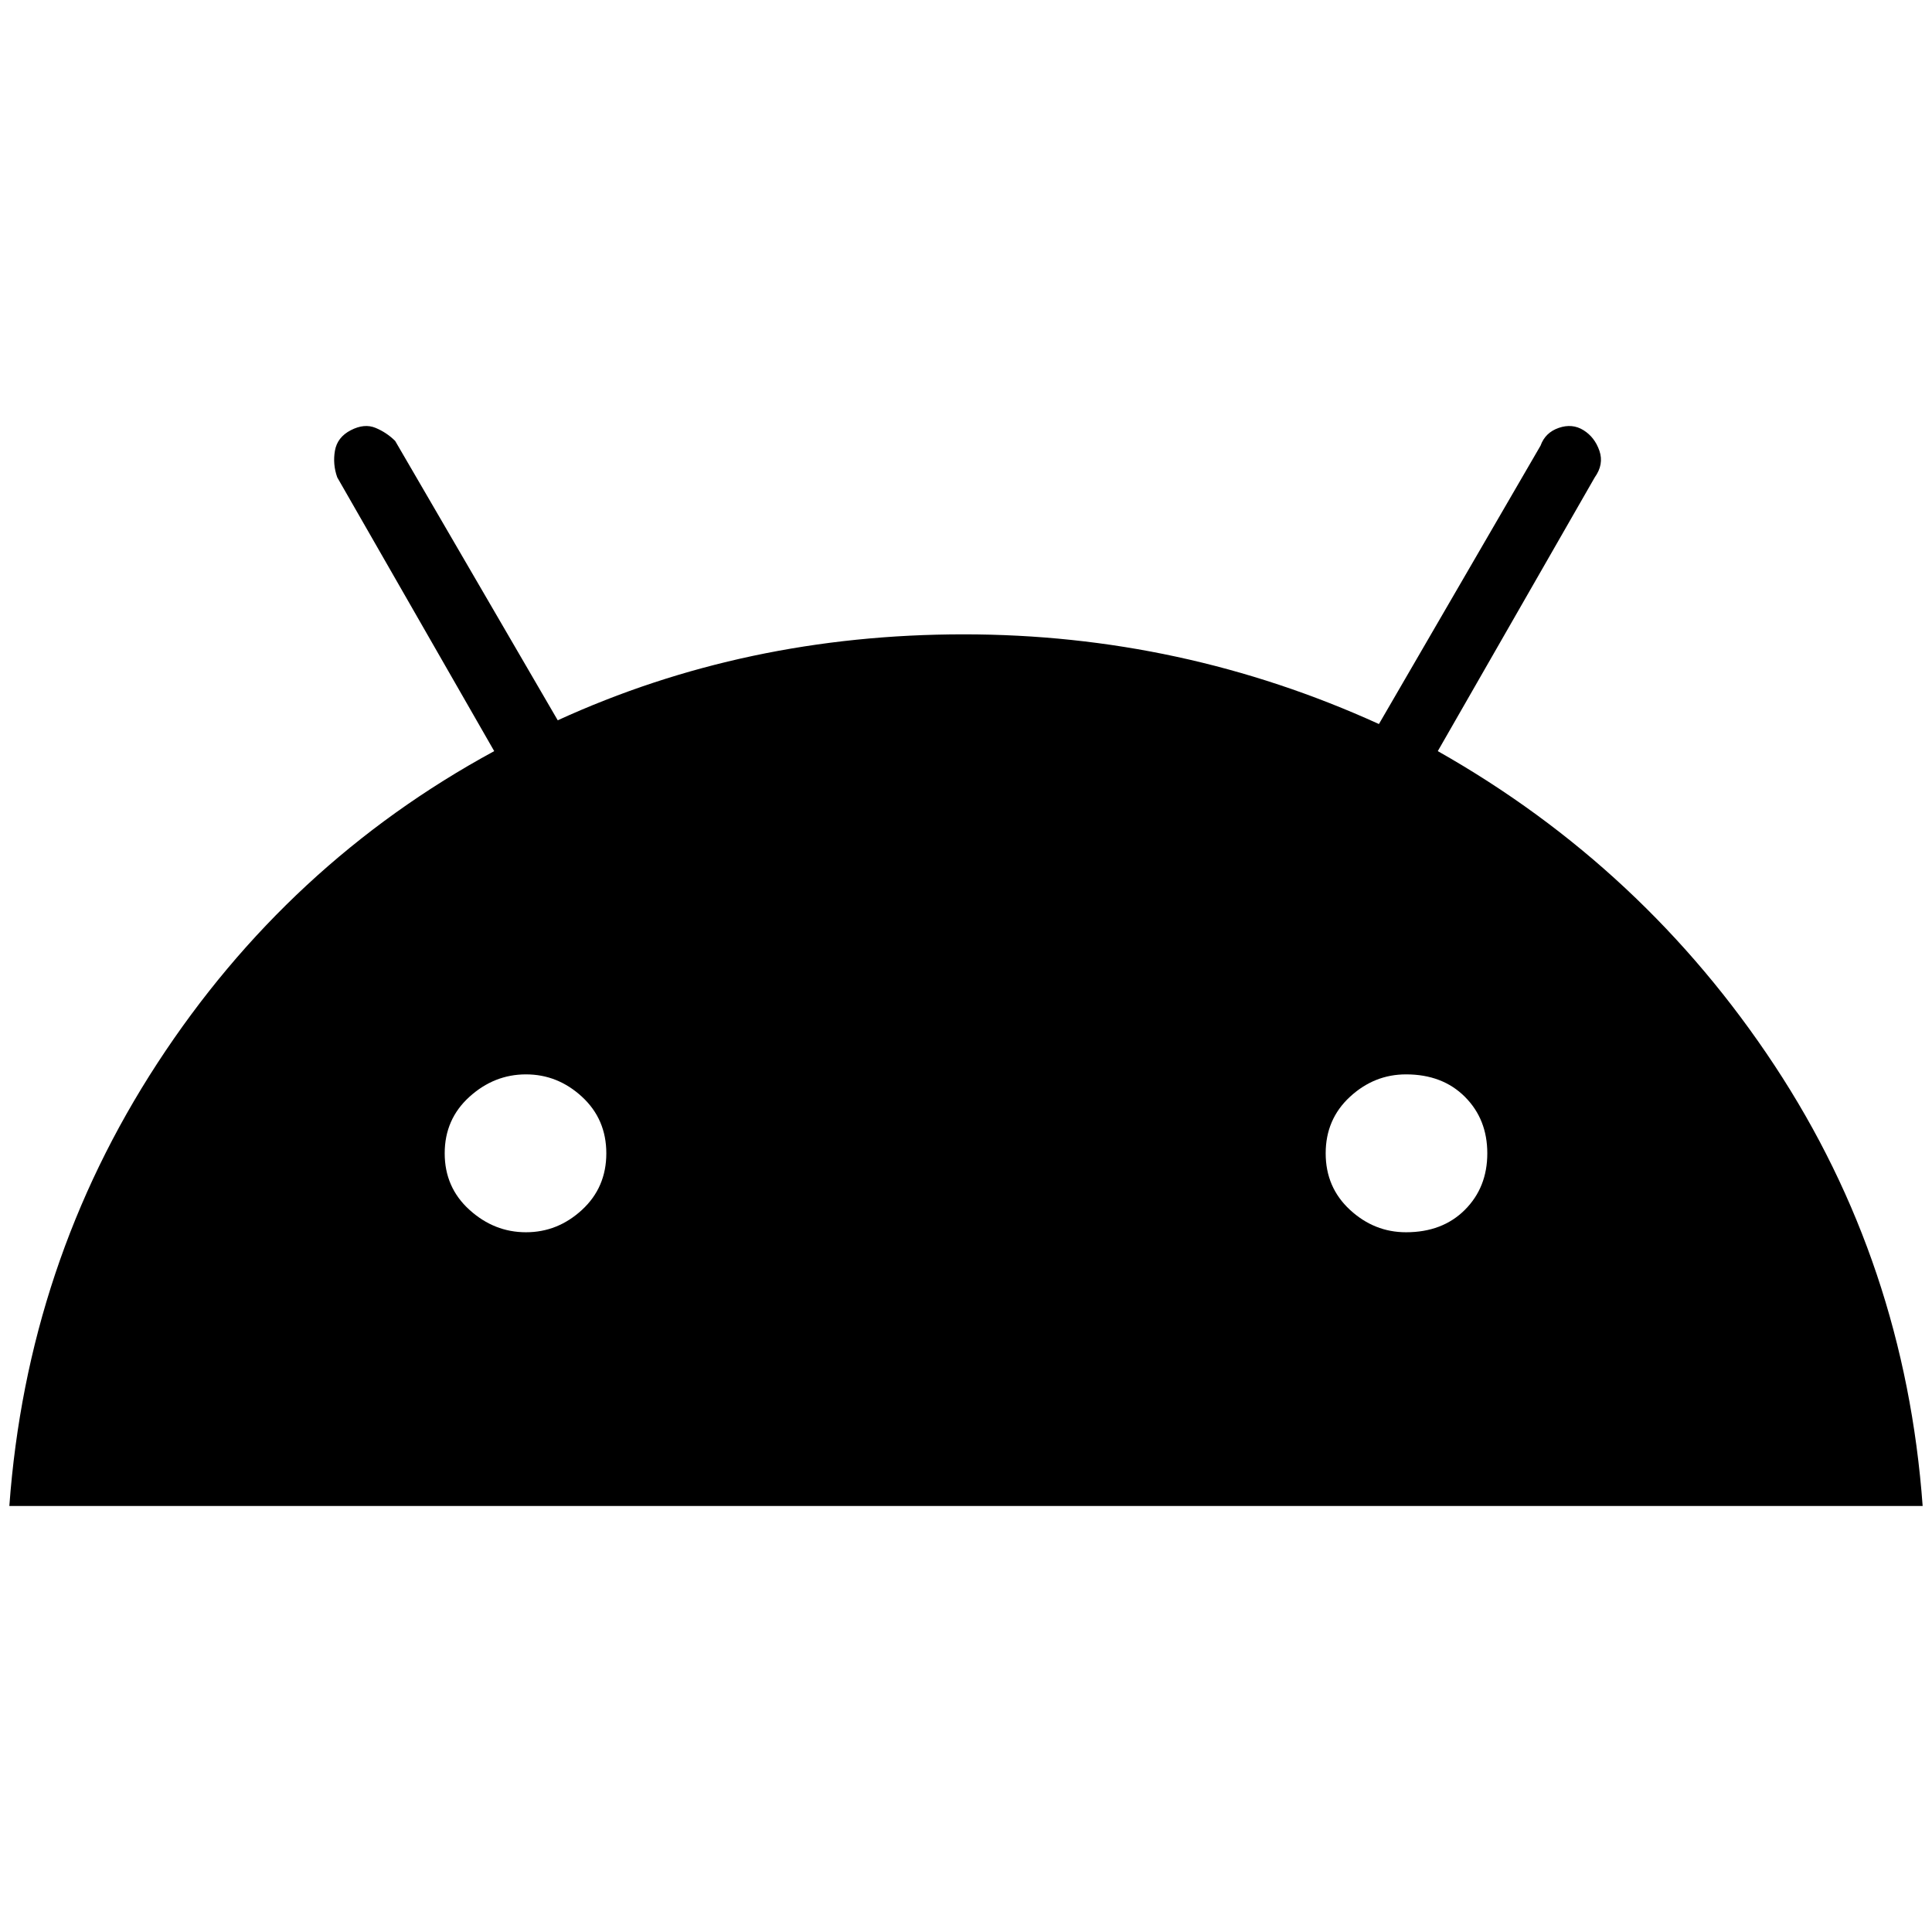 <?xml version="1.0" standalone="no"?>
<!DOCTYPE svg PUBLIC "-//W3C//DTD SVG 1.1//EN" "http://www.w3.org/Graphics/SVG/1.1/DTD/svg11.dtd" >
<svg xmlns="http://www.w3.org/2000/svg" xmlns:xlink="http://www.w3.org/1999/xlink" version="1.1" width="2048" height="2048" viewBox="-10 0 2068 2048">
   <path fill="currentColor"
d="M1495 1309q-34 0 -60 -24t-26 -60.5t26 -60.5t60 -24q39 0 63 24t24 60.5t-24 60.5t-63 24zM553 1309q-34 0 -60.5 -24t-26.5 -60.5t26.5 -60.5t60.5 -24t60 24t26 60.5t-26 60.5t-60 24zM1529 794l168 -293q10 -14 5 -28.5t-17 -22t-26.5 -2.5t-19.5 19l-173 298
q-211 -96 -444.5 -96t-434.5 92l-174 -299q-9 -9 -21 -14t-26.5 2.5t-17 22t2.5 28.5l168 293q-221 120 -360.5 334t-158.5 474h2048q-19 -260 -158.5 -471.5t-360.5 -336.5z" />
</svg>
